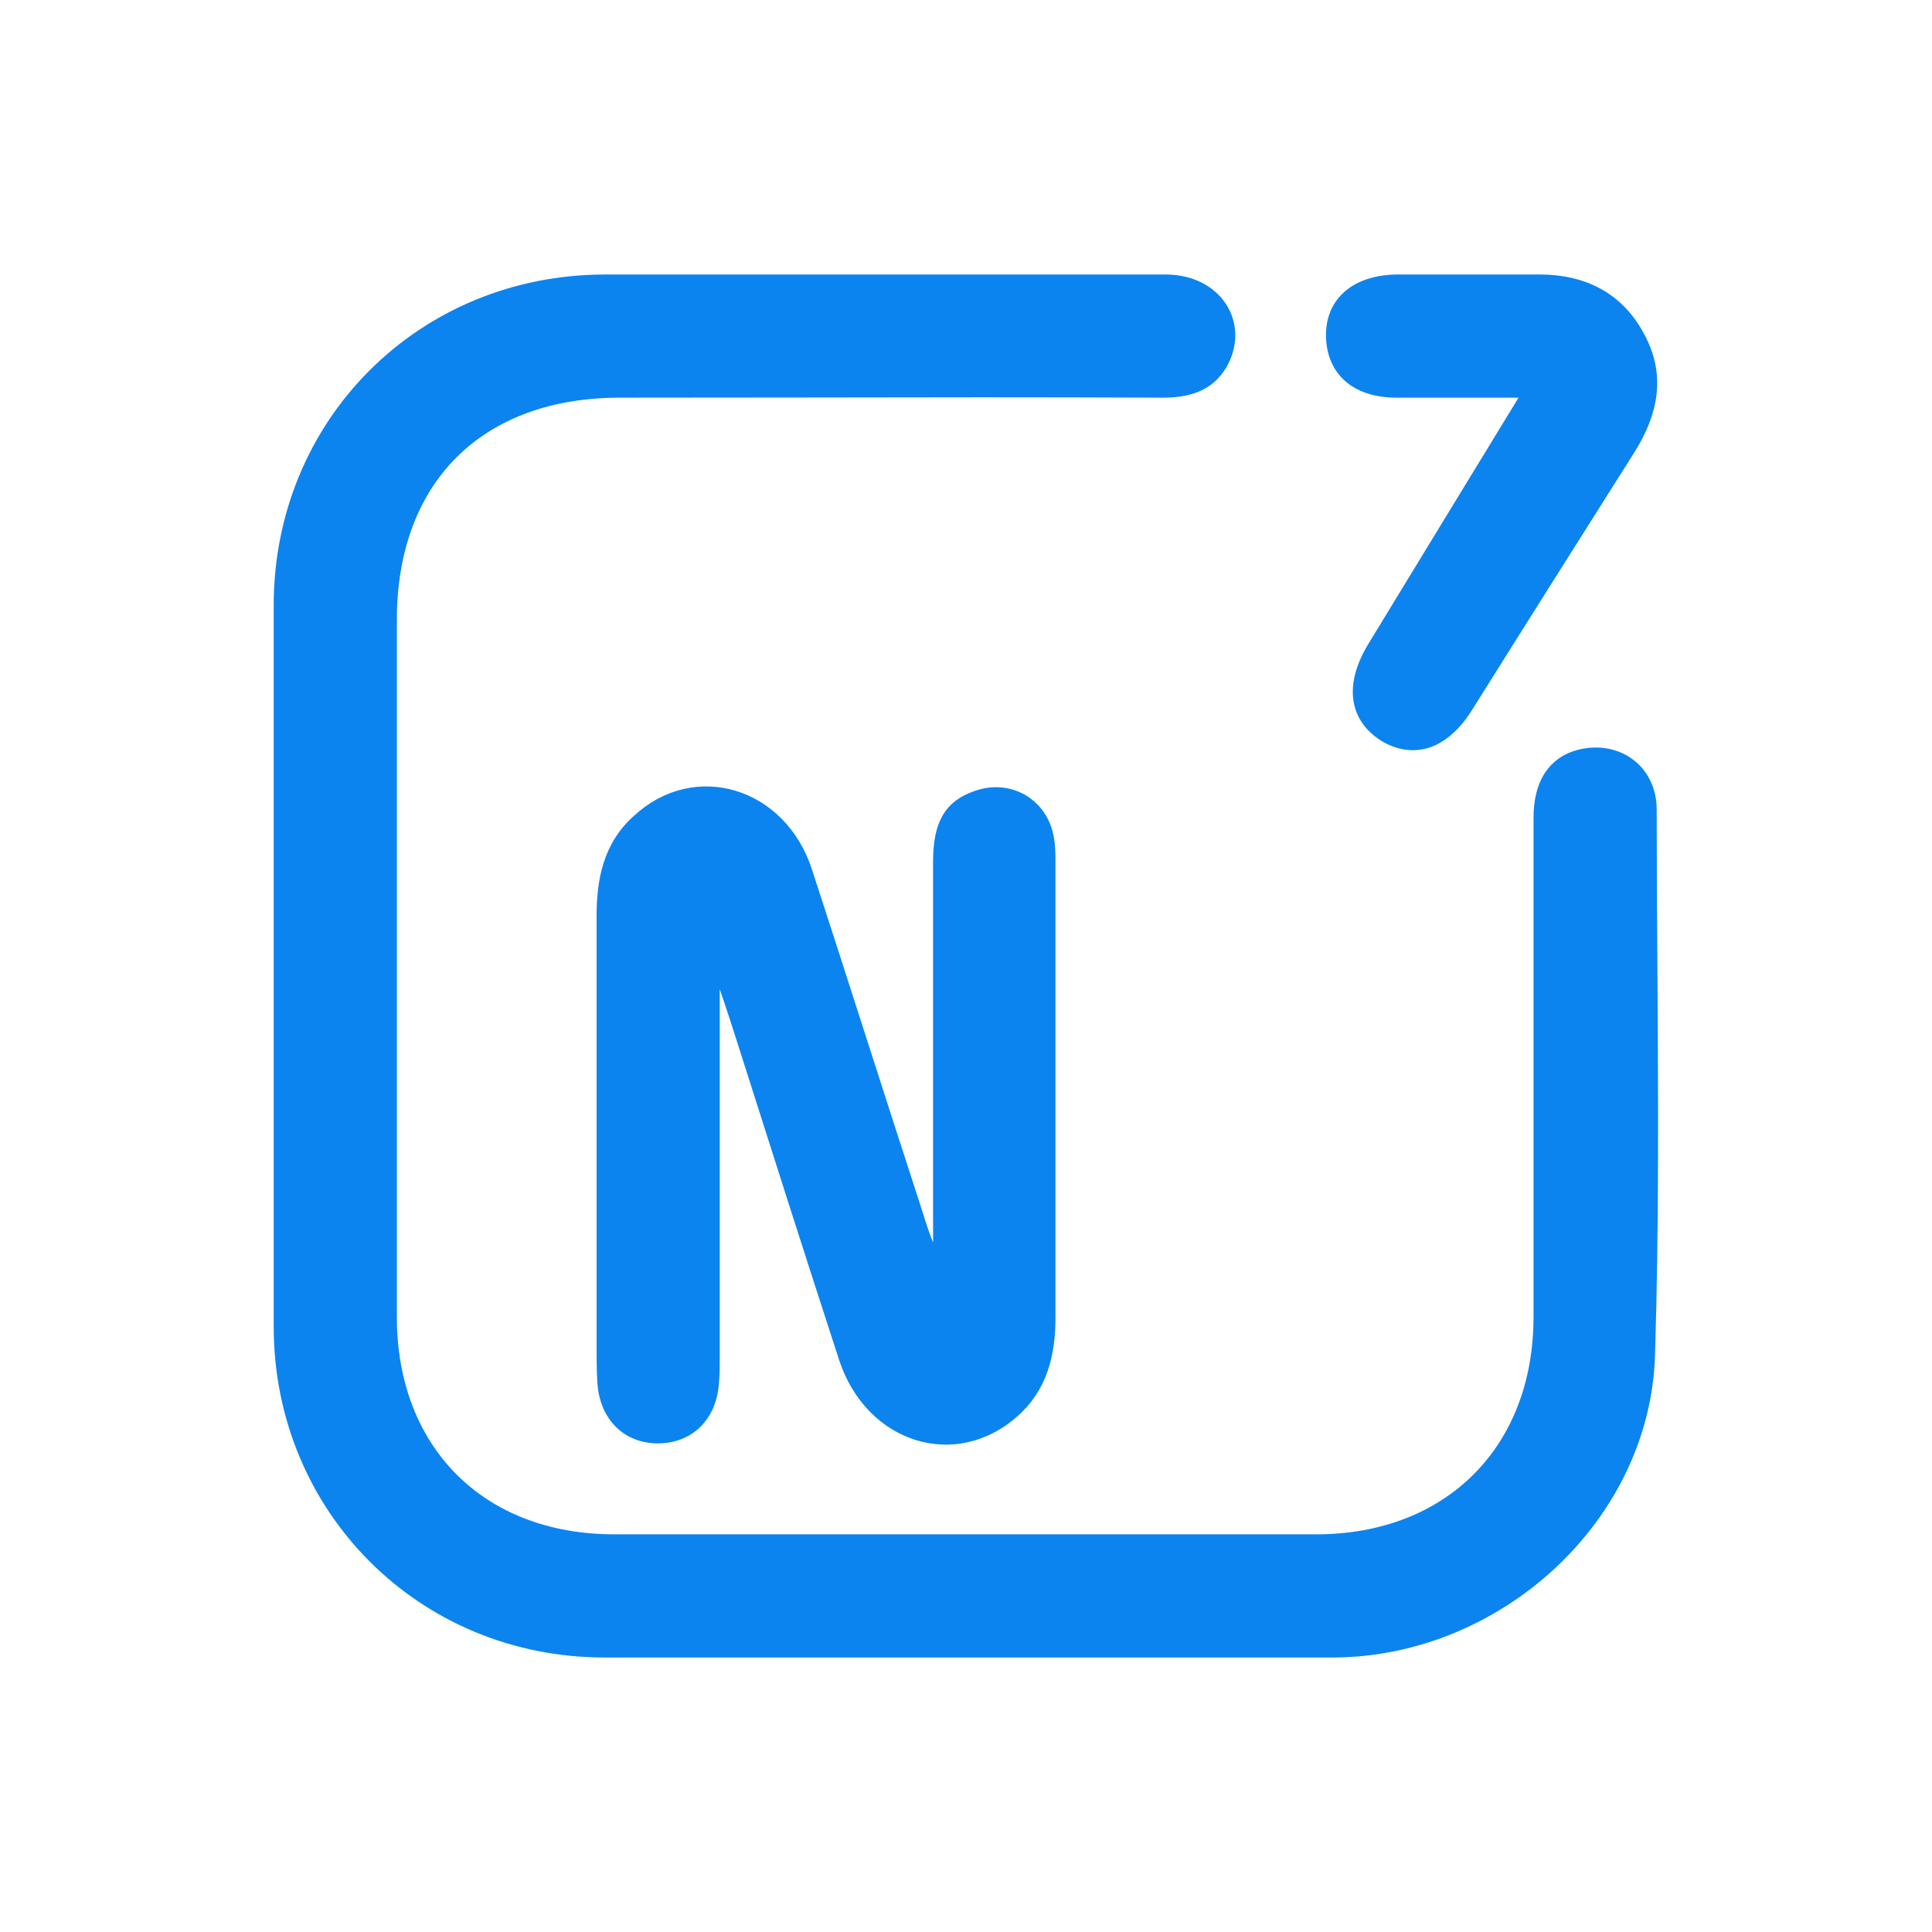 <svg xmlns="http://www.w3.org/2000/svg" xmlns:xlink="http://www.w3.org/1999/xlink" width="24" height="24" viewBox="0 0 24 24" fill="none">
<path d="M20.46 16.81C20.41 18.83 18.59 20.48 16.57 20.49L7.51 20.49C5.26 20.49 3.5 18.72 3.5 16.48L3.5 7.52C3.5 5.27 5.26 3.51 7.52 3.51L14.48 3.51C15.09 3.51 15.42 4.03 15.15 4.51C14.99 4.78 14.73 4.84 14.44 4.84C12.94 4.833 11.445 4.835 9.949 4.838C9.2 4.839 8.45 4.84 7.7 4.84C5.93 4.84 4.83 5.94 4.83 7.7L4.83 16.36C4.83 18.03 5.95 19.16 7.63 19.16L16.35 19.16C18.02 19.16 19.15 18.03 19.15 16.36L19.15 10.16C19.15 9.74 19.32 9.49 19.63 9.41C20.08 9.3 20.47 9.58 20.48 10.04C20.48 10.705 20.484 11.369 20.489 12.033L20.489 12.033C20.499 13.625 20.509 15.215 20.46 16.81ZM17.072 8.07C16.802 8.53 16.862 8.91 17.232 9.13C17.592 9.33 17.942 9.19 18.212 8.75C18.882 7.68 19.552 6.62 20.222 5.56C20.502 5.11 20.592 4.66 20.332 4.19C20.082 3.72 19.652 3.51 19.132 3.51L17.342 3.51C16.862 3.52 16.562 3.77 16.572 4.18C16.582 4.59 16.862 4.84 17.352 4.84L19.042 4.84C18.372 5.94 17.722 7 17.072 8.07ZM9.251 12.91C9.141 12.56 9.021 12.21 8.901 11.86C8.891 11.86 8.861 11.86 8.841 11.87L8.841 16.85C8.841 16.97 8.841 17.07 8.831 17.18C8.801 17.58 8.541 17.83 8.171 17.83C7.811 17.83 7.551 17.58 7.521 17.18C7.511 17.03 7.511 16.87 7.511 16.72L7.511 11.38C7.511 10.94 7.591 10.52 7.941 10.21C8.641 9.56 9.681 9.88 9.991 10.83C10.441 12.21 10.881 13.6 11.331 14.98C11.421 15.27 11.511 15.56 11.681 15.85C11.681 15.74 11.691 15.63 11.691 15.52L11.691 10.71C11.691 10.24 11.821 10.03 12.141 9.92C12.531 9.78 12.921 10.01 12.991 10.41C13.011 10.51 13.011 10.61 13.011 10.71L13.011 16.38C13.011 16.82 12.911 17.22 12.571 17.52C11.861 18.15 10.841 17.83 10.521 16.87C10.091 15.55 9.671 14.23 9.251 12.91Z" stroke="rgba(11, 132, 240, 1)" stroke-width="0.2"    fill-rule="evenodd"  fill="#0B84F0" >
</path>
</svg>
